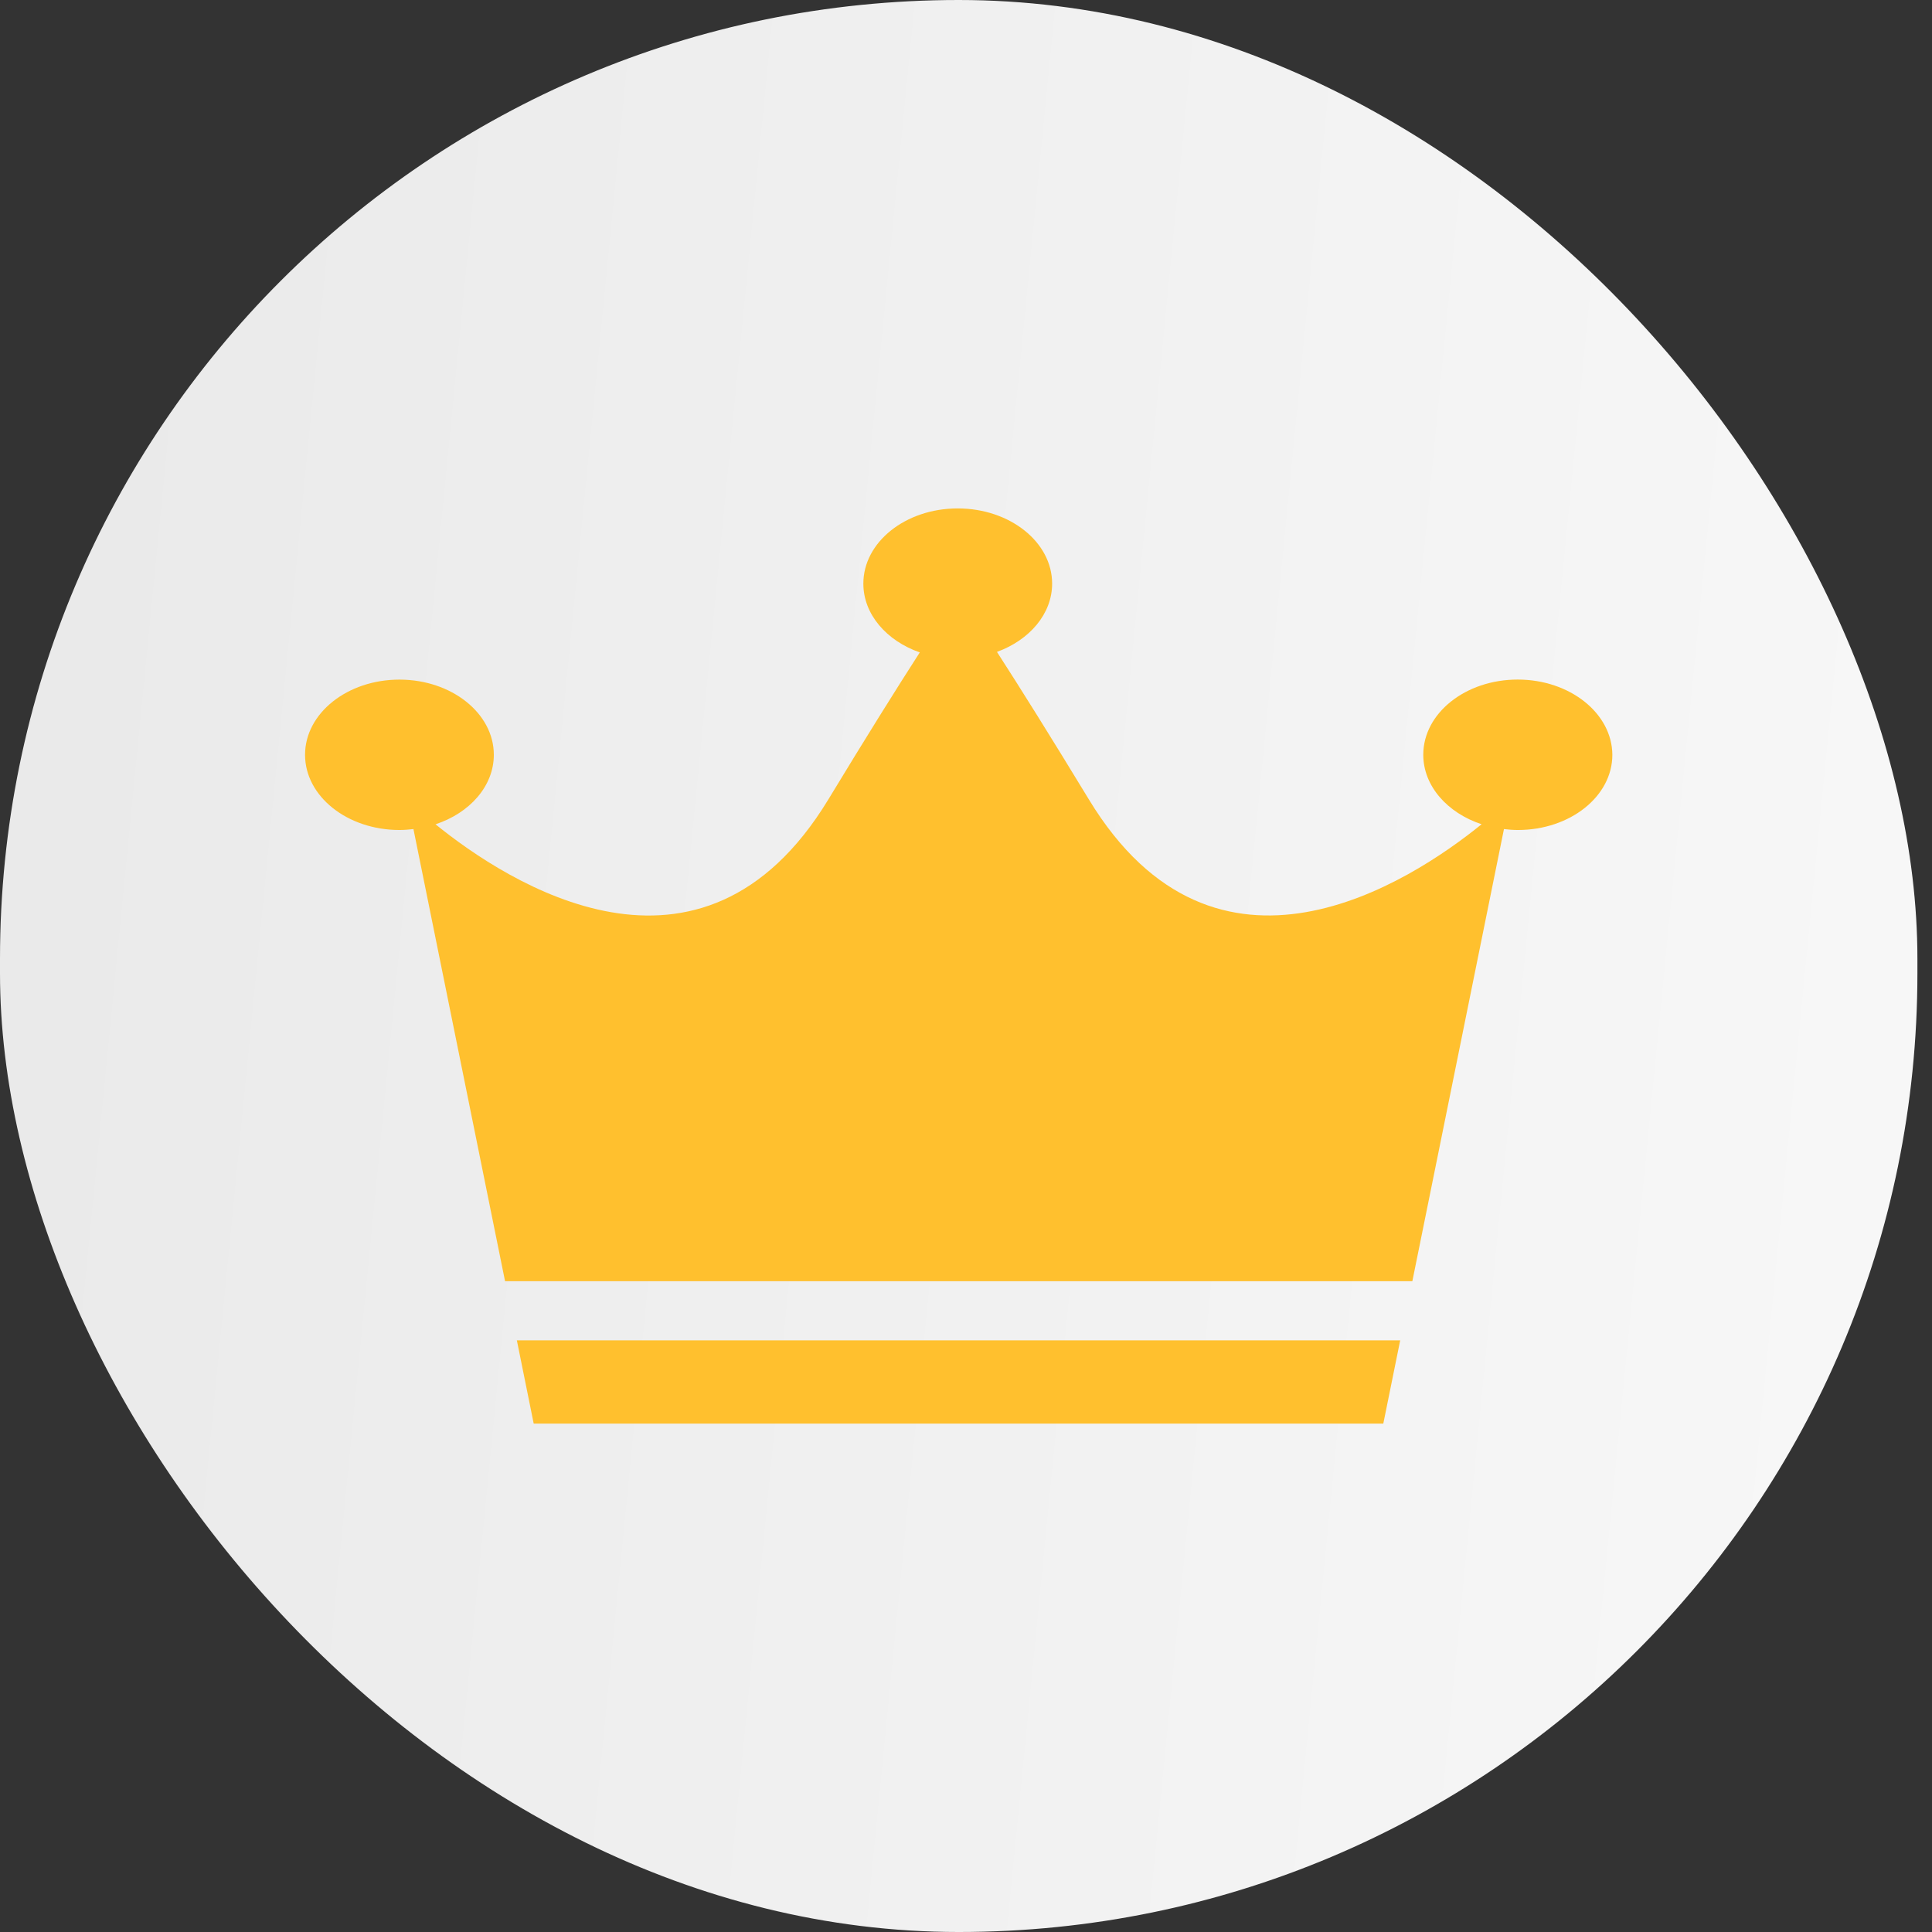 <svg width="38" height="38" viewBox="0 0 38 38" fill="none" xmlns="http://www.w3.org/2000/svg">
<rect x="0" y="0" width="38" height="38" fill="#333333" stroke="none"/>
<rect width="37.713" height="38" rx="18.856" fill="url(#paint0_linear_123_1307)"/>
<path d="M10.166 26.363L10.497 28H18.837H18.868H27.208L27.54 26.363H10.166Z" fill="#FFC02E"/>
<path d="M29.851 13.366C28.825 13.366 27.994 14.028 27.994 14.845C27.994 15.461 28.469 15.99 29.141 16.212C27.728 17.357 23.916 19.839 21.418 15.726C20.667 14.49 20.075 13.545 19.609 12.822C20.249 12.589 20.694 12.075 20.694 11.479C20.694 10.662 19.862 10 18.837 10C17.812 10 16.981 10.662 16.981 11.479C16.981 12.084 17.438 12.604 18.091 12.832C17.626 13.554 17.037 14.496 16.29 15.728C13.791 19.84 9.979 17.358 8.566 16.213C9.239 15.991 9.713 15.462 9.713 14.846C9.713 14.029 8.881 13.367 7.856 13.367C6.832 13.367 6 14.029 6 14.846C6 15.663 6.832 16.325 7.856 16.325C7.95 16.325 8.042 16.317 8.132 16.307L9.934 25.2H27.779L29.581 16.307C29.671 16.318 29.762 16.325 29.856 16.325C30.882 16.325 31.713 15.663 31.713 14.846C31.708 14.029 30.877 13.366 29.851 13.366Z" fill="#FFC02E"/>
<defs>
<linearGradient id="paint0_linear_123_1307" x1="37.797" y1="38" x2="-3.336" y2="33.958" gradientUnits="userSpaceOnUse">
<stop stop-color="#F8F8F8"/>
<stop offset="1" stop-color="#E9E9E9"/>
</linearGradient>
</defs>
</svg>
